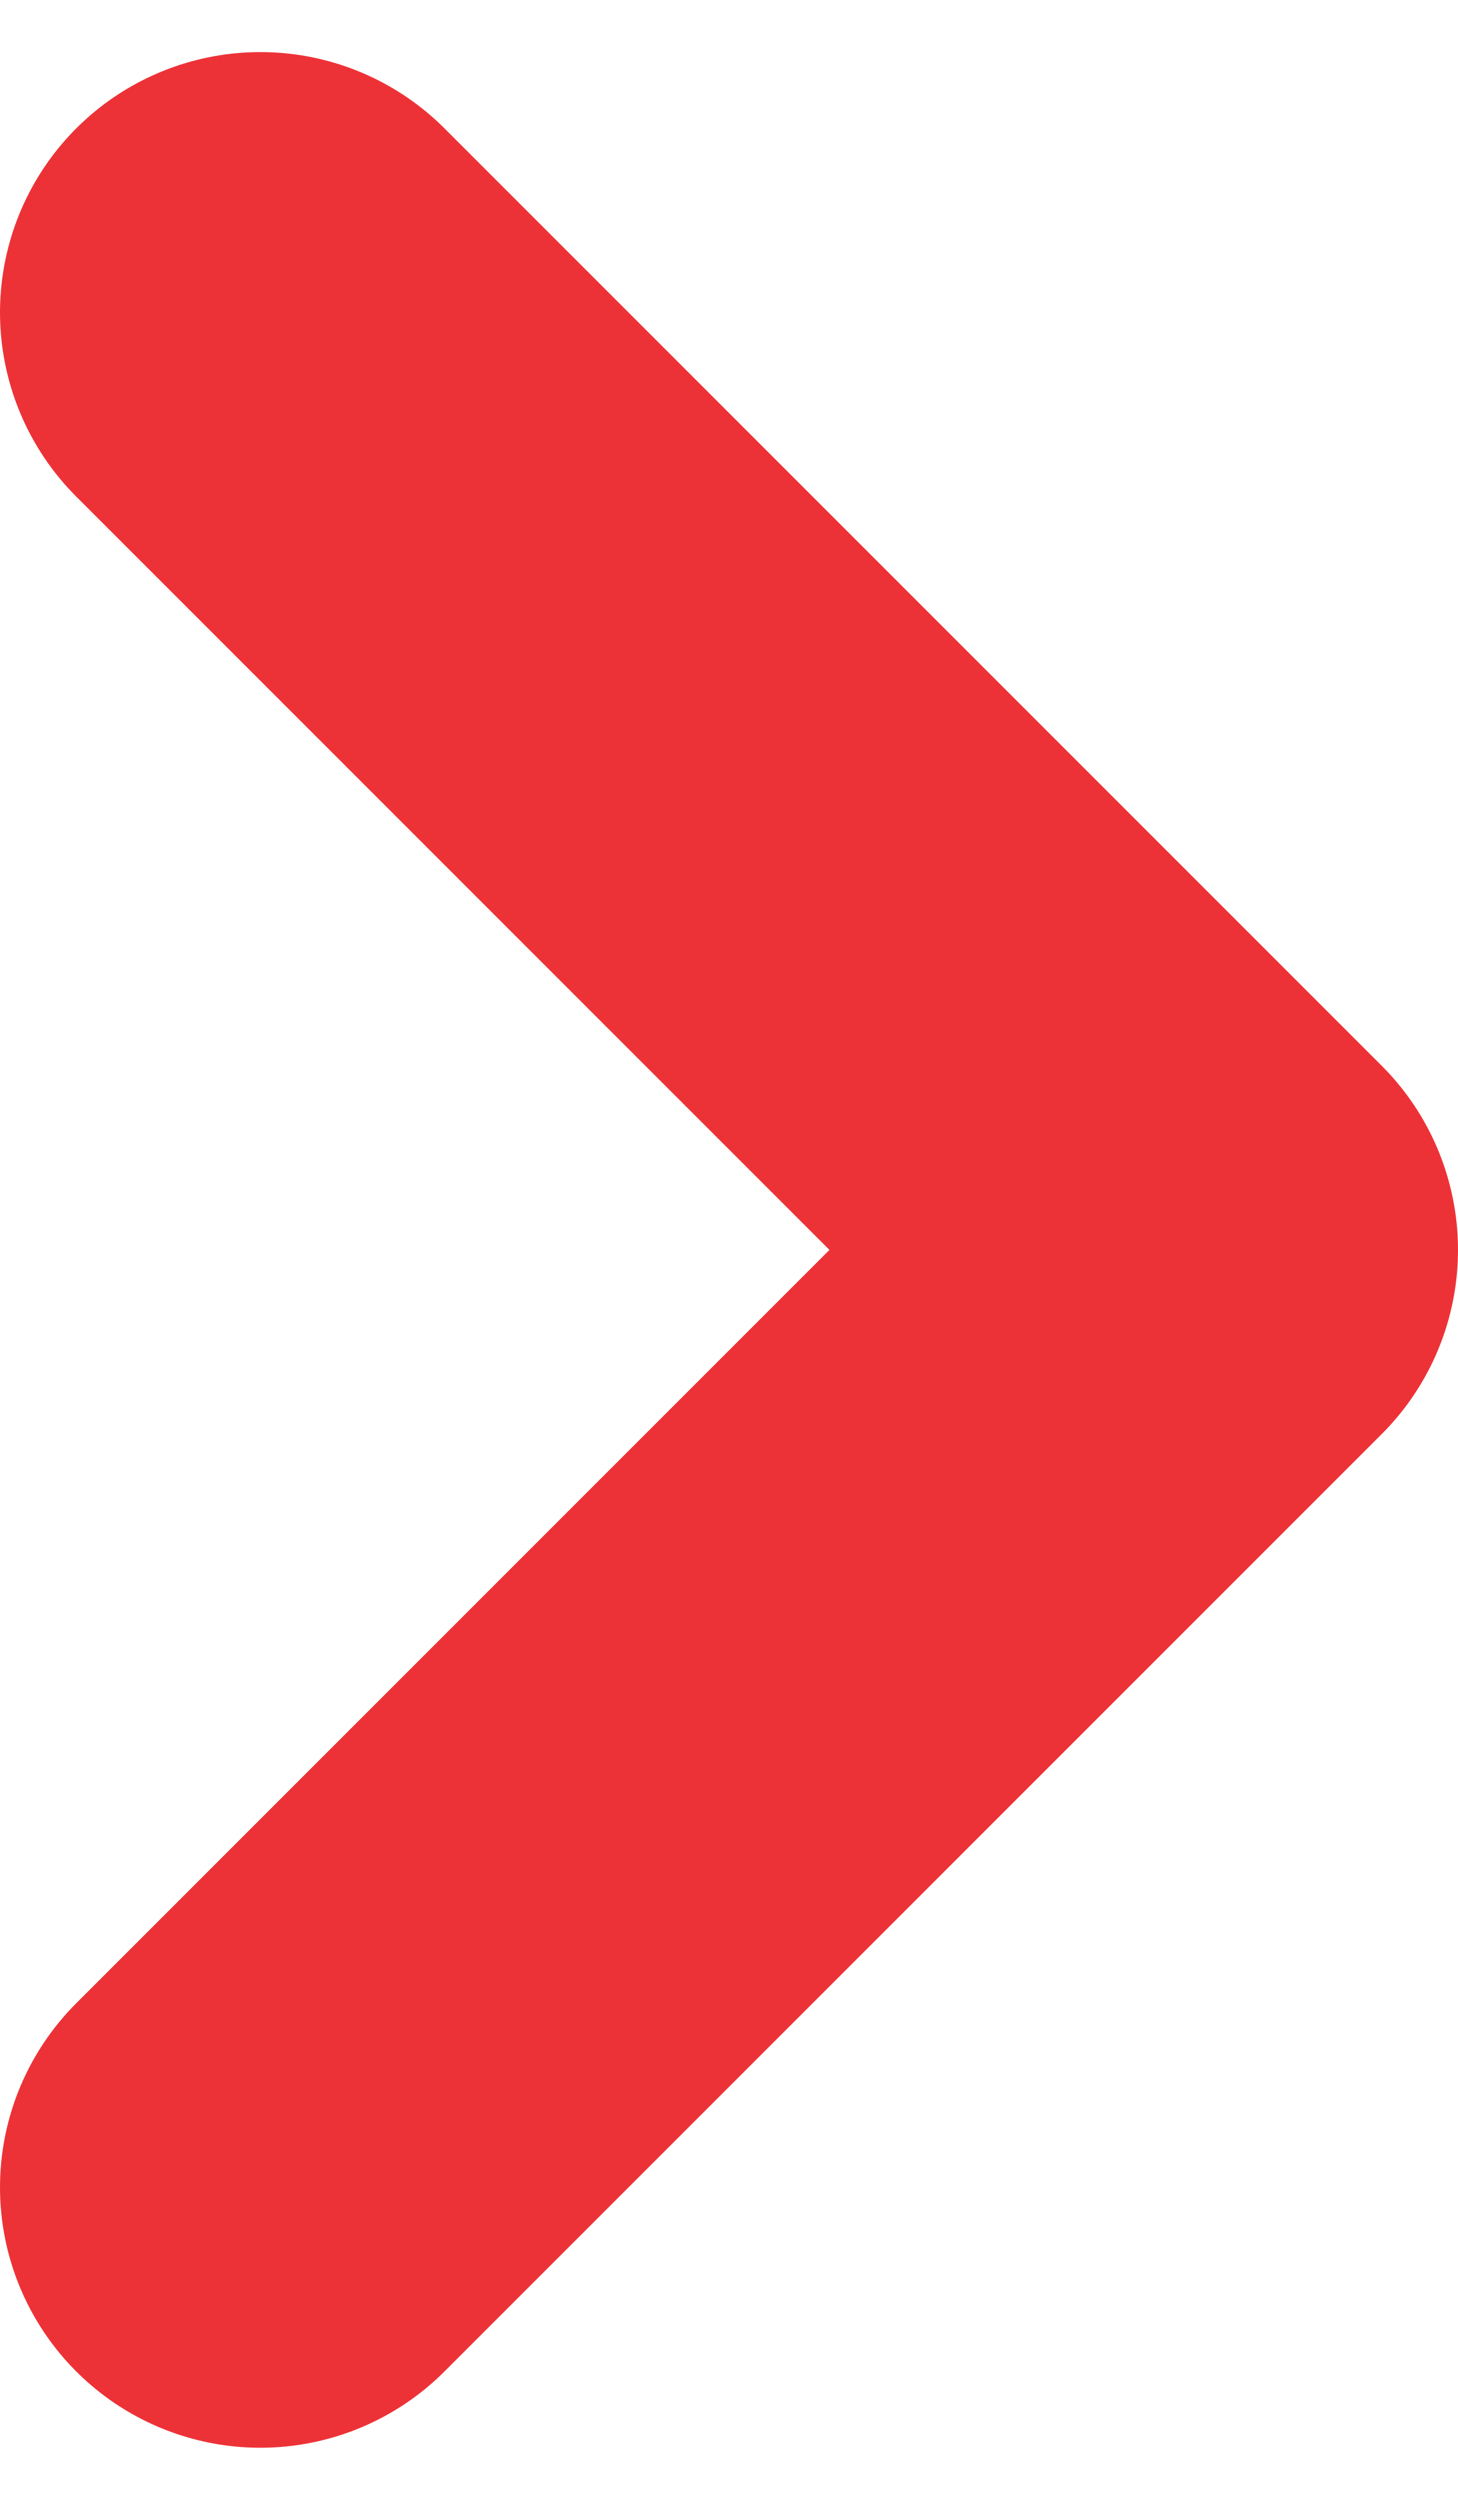<svg width="14" height="24" viewBox="0 0 14 24" fill="none" xmlns="http://www.w3.org/2000/svg">
<path d="M2.5 21L11.5 12L2.5 3" stroke="#ED3237" stroke-width="5" stroke-linecap="round" stroke-linejoin="round"/>
</svg>
